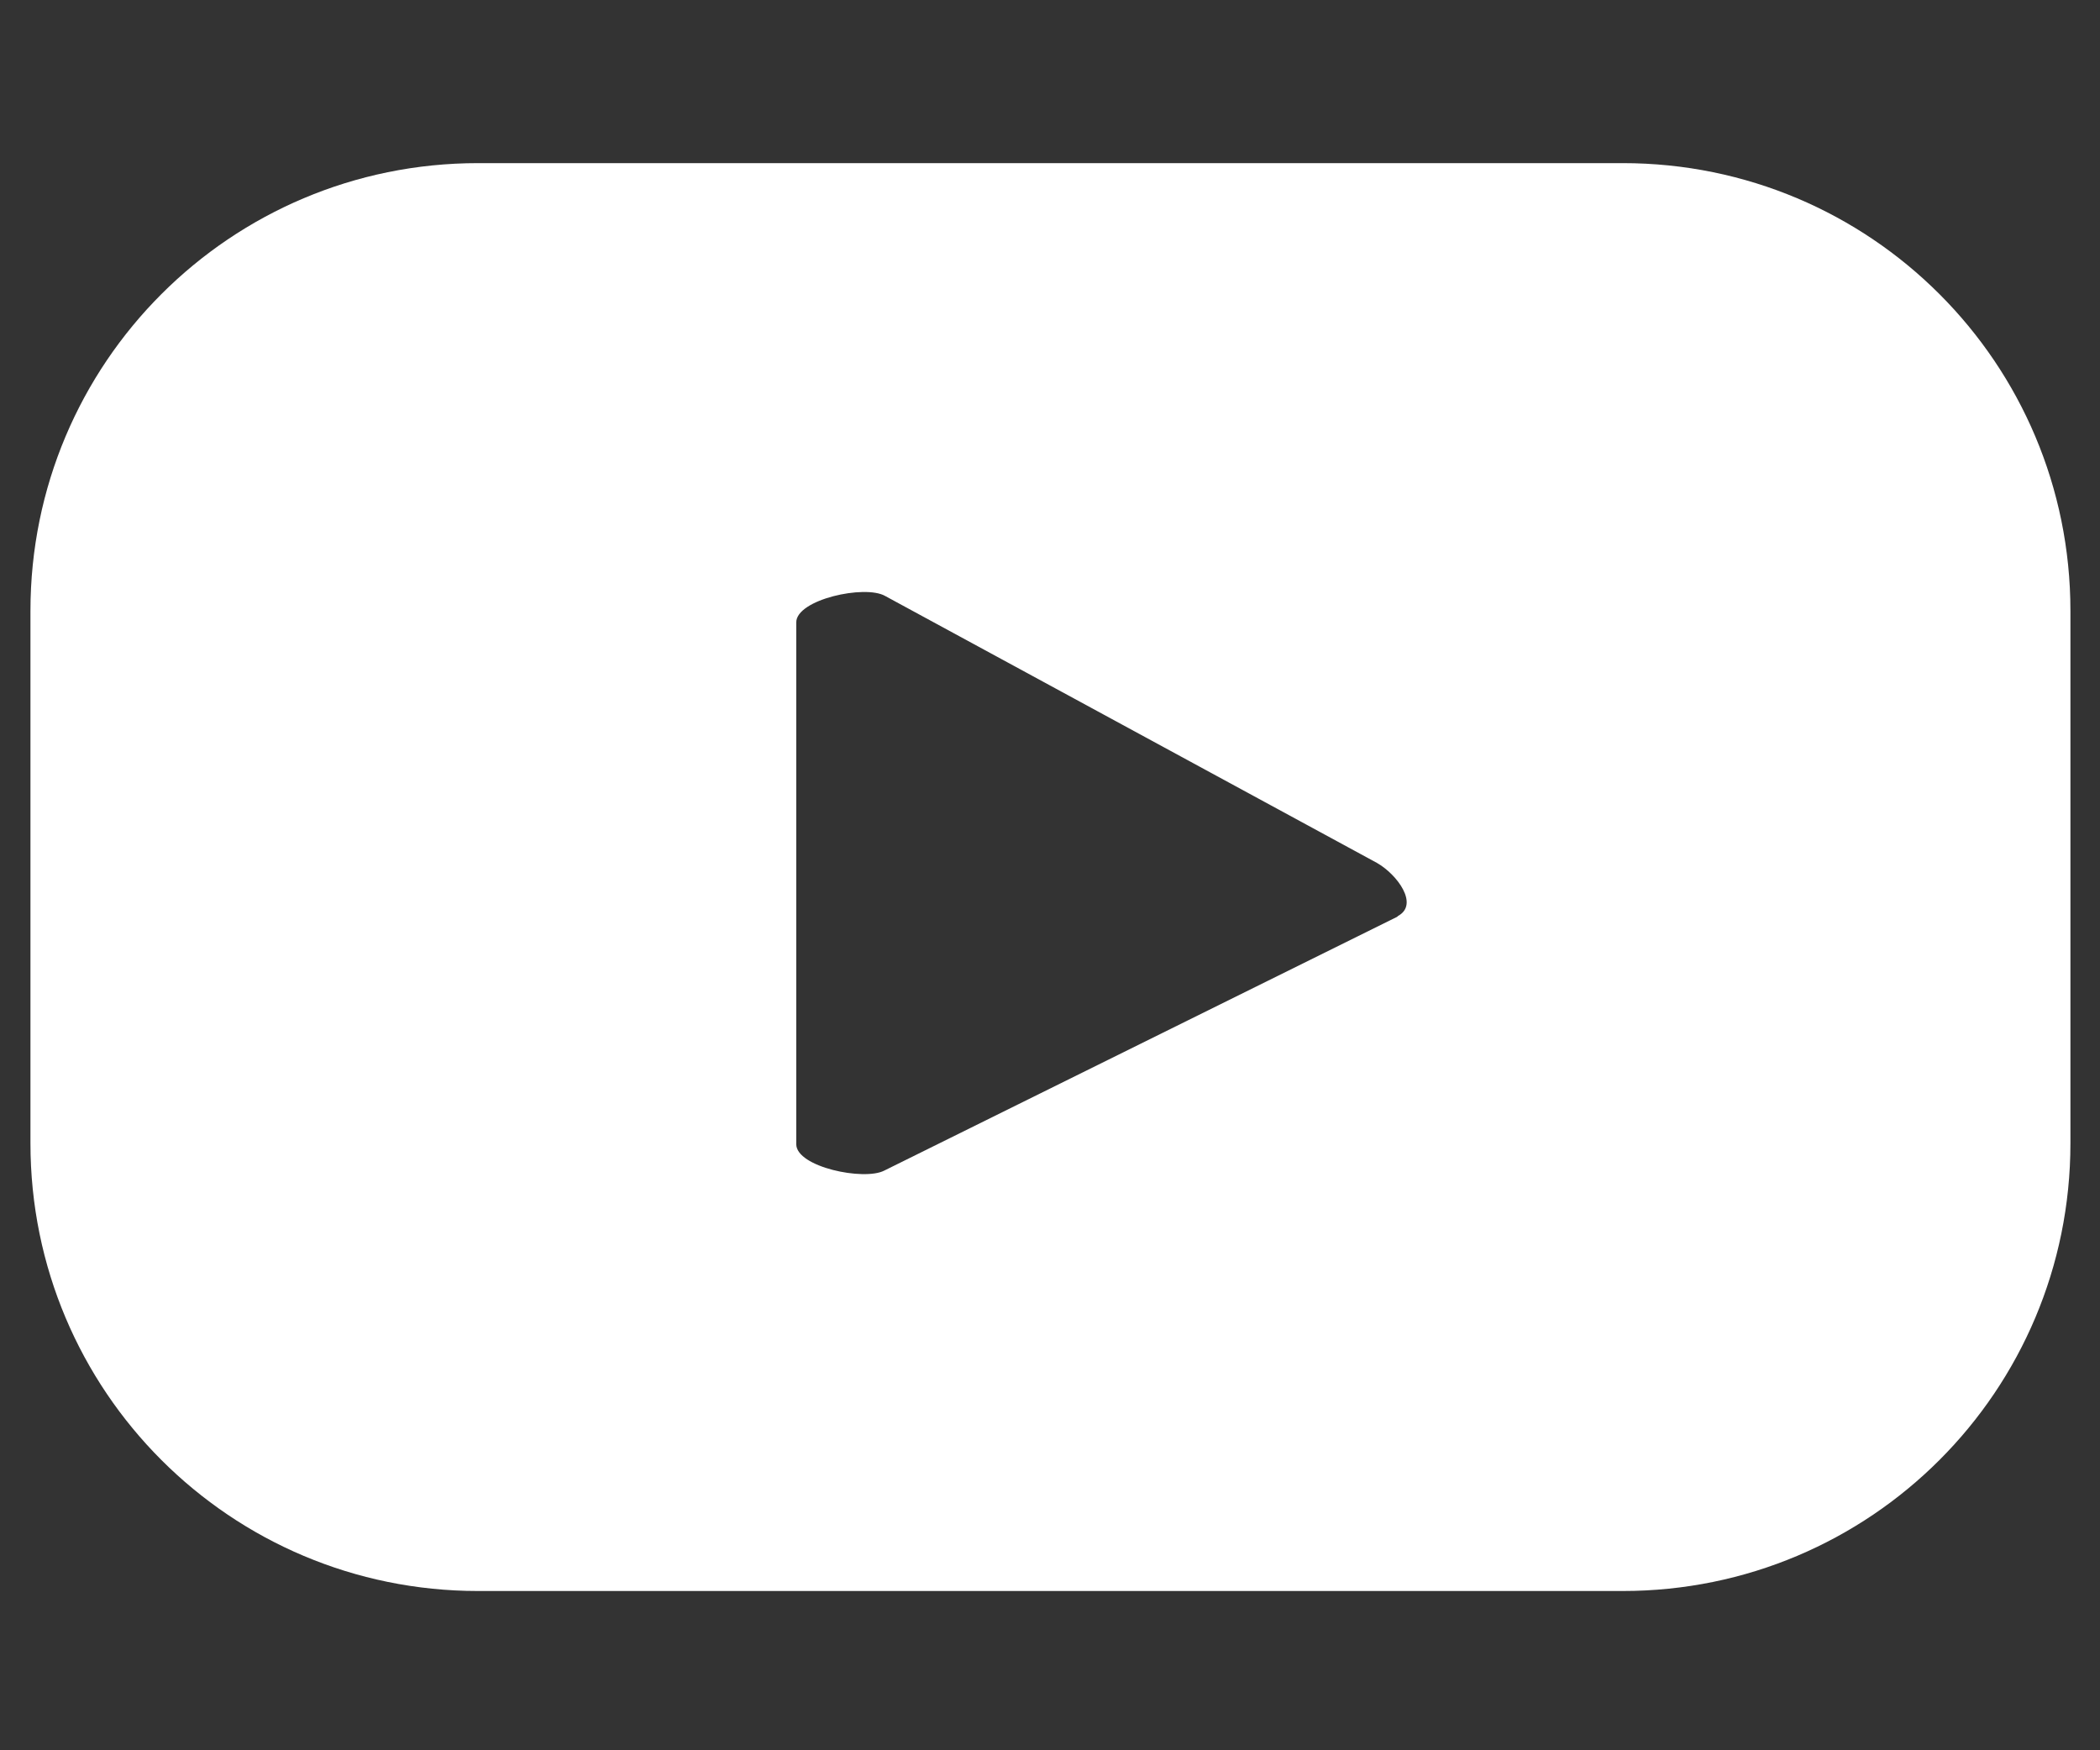 <svg xmlns="http://www.w3.org/2000/svg" width="12" height="10" viewBox="0 0 12 10" fill="none"><rect x="0" y="0" width="12" height="10" fill="#333333" stroke="none"/><path d="M11.831 3.49C11.831 2.075 10.688 0.932 9.273 0.932H2.732C1.317 0.932 0.174 2.075 0.174 3.49V6.532C0.174 7.947 1.317 9.09 2.732 9.09H9.273C10.688 9.09 11.831 7.947 11.831 6.532V3.49ZM7.984 5.238L5.053 6.688C4.938 6.748 4.55 6.668 4.55 6.537V3.556C4.55 3.425 4.943 3.339 5.058 3.405L7.868 4.93C7.984 4.996 8.11 5.167 7.989 5.233L7.984 5.238Z" fill="white"></path></svg>